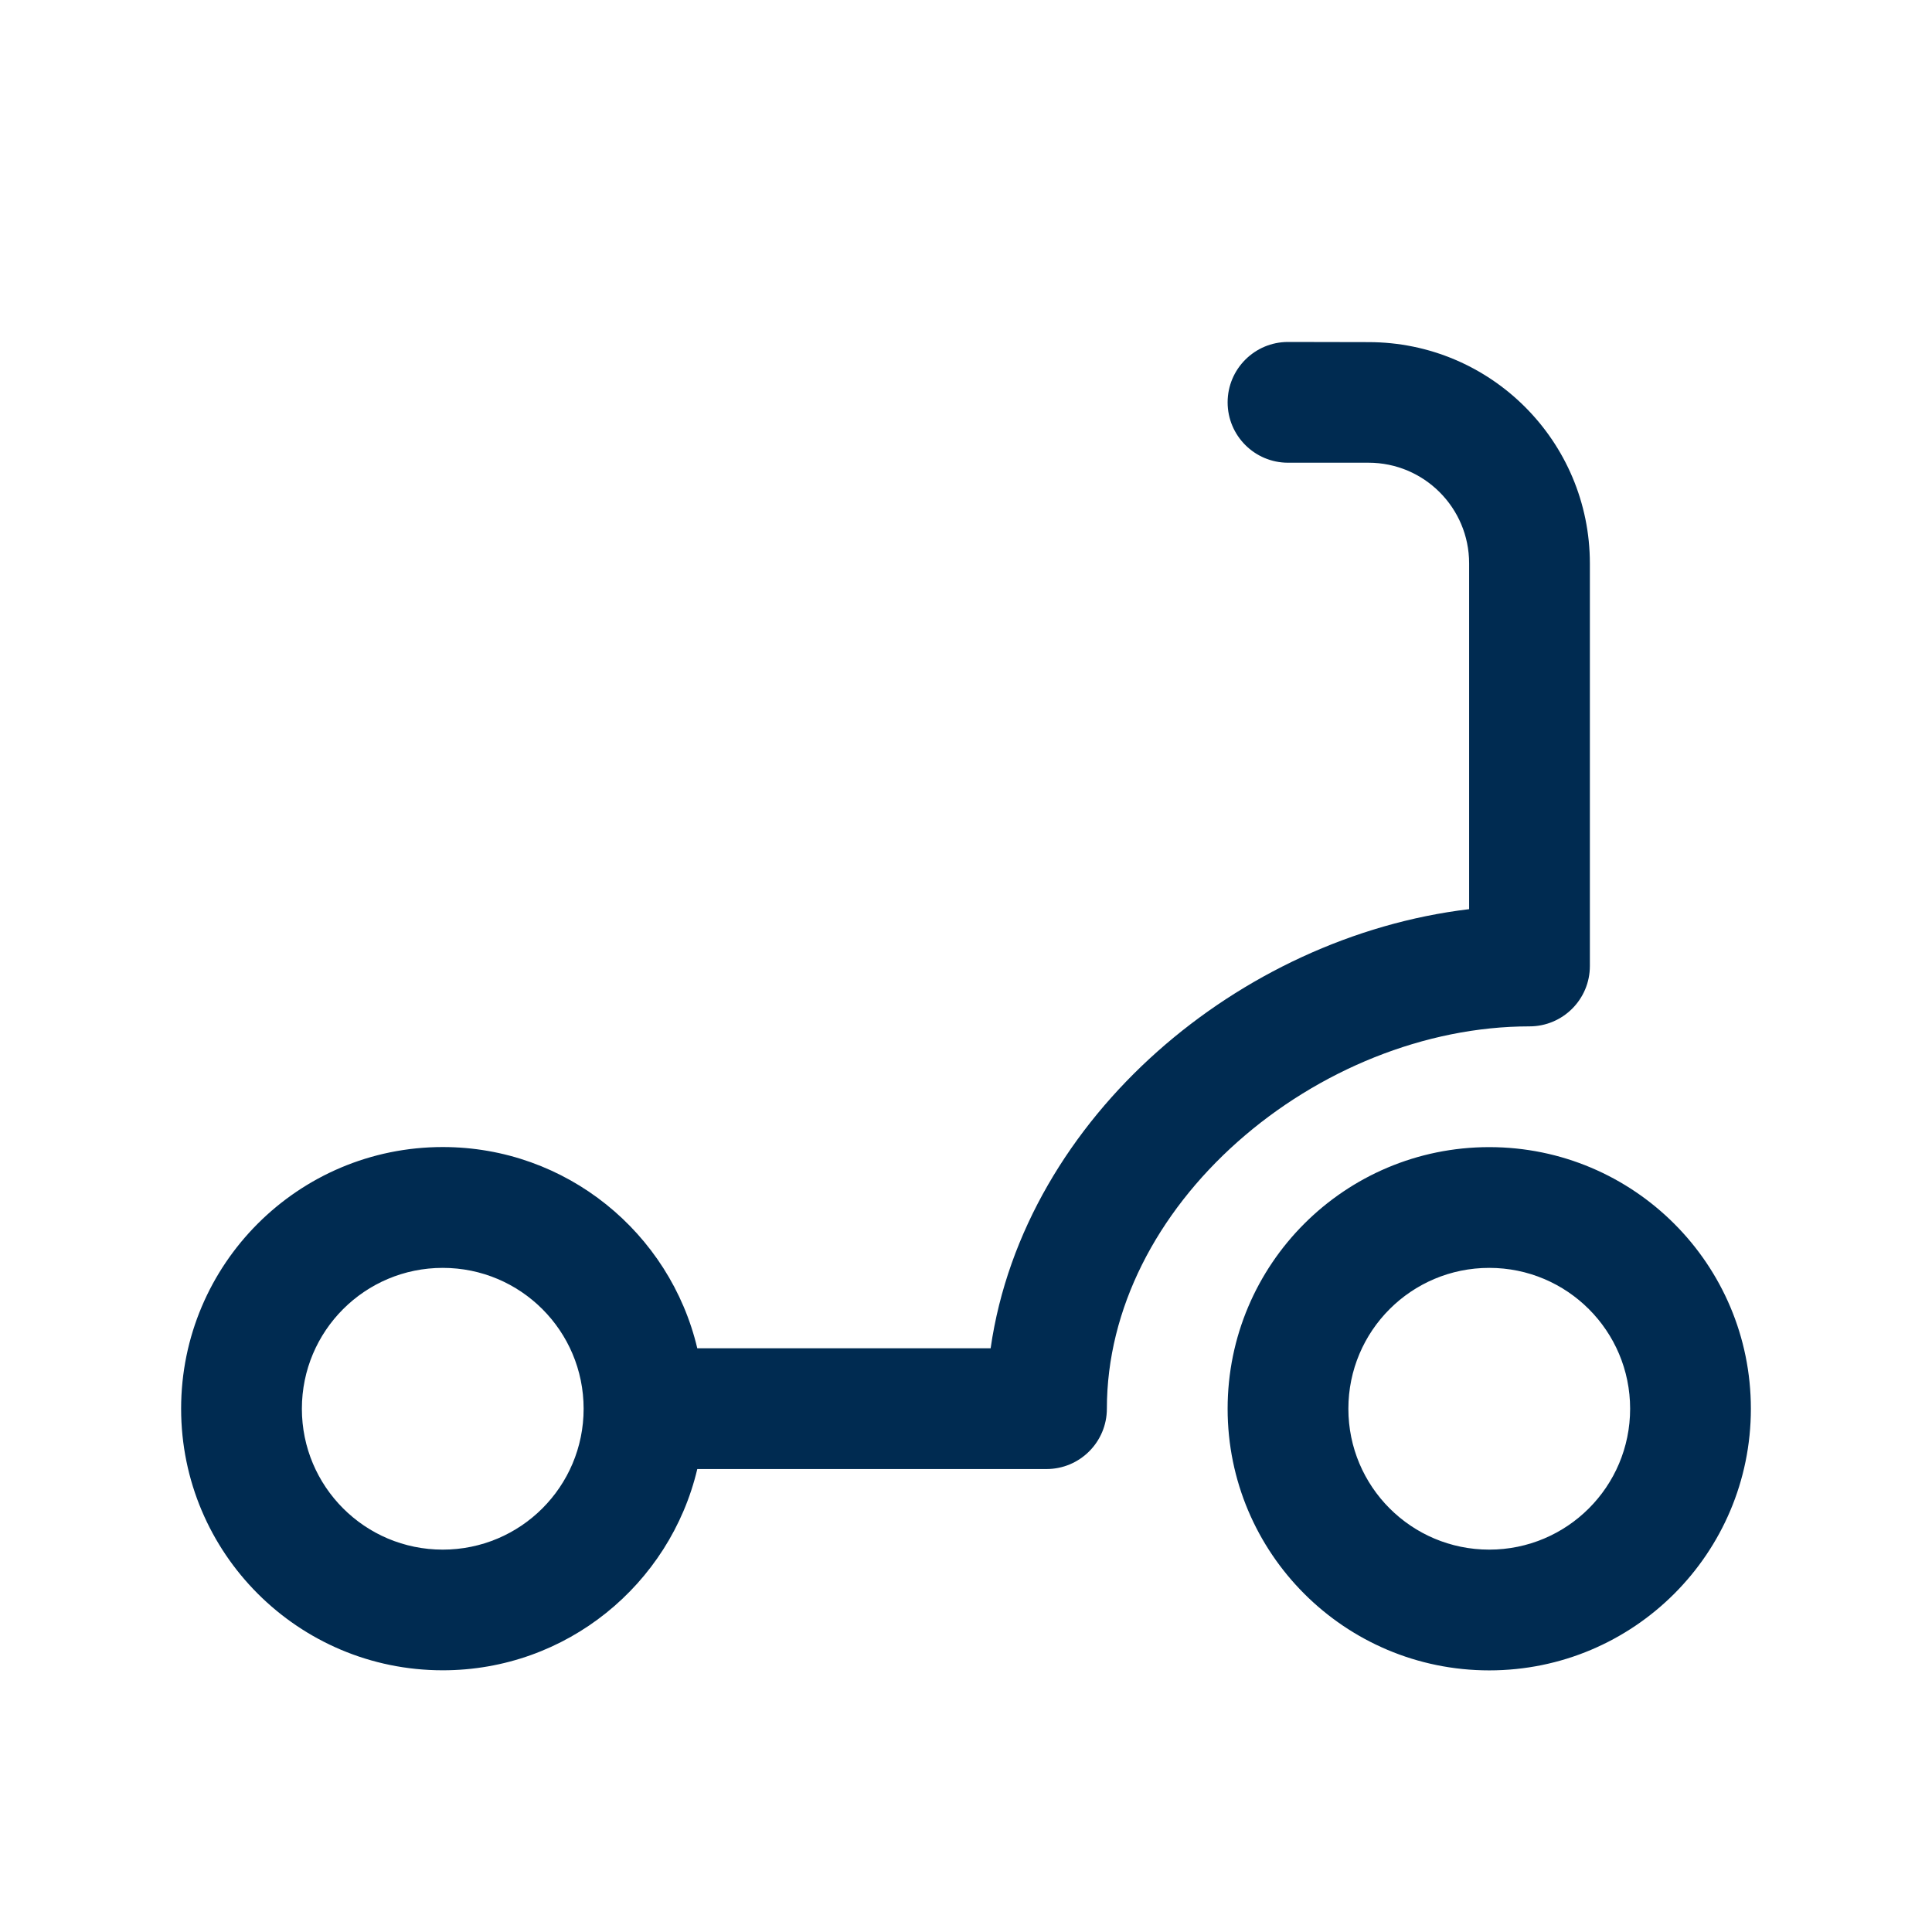 <svg width="24" height="24" viewBox="0 0 24 24" fill="none" xmlns="http://www.w3.org/2000/svg">
<path d="M17,4.25c1.519,0 2.75,1.231 2.75,2.75v5c0,0.414 -0.336,0.75 -0.75,0.75c-1.298,0 -2.625,0.545 -3.627,1.435c-1,0.889 -1.623,2.072 -1.623,3.314c0,0.414 -0.336,0.75 -0.75,0.75h-4.338c-0.339,1.433 -1.625,2.5 -3.162,2.5c-1.795,0 -3.25,-1.455 -3.25,-3.25c0,-1.795 1.455,-3.25 3.25,-3.25c1.537,0 2.823,1.067 3.162,2.5h3.644c0.208,-1.451 1.003,-2.736 2.071,-3.686c1.064,-0.946 2.437,-1.597 3.873,-1.769v-4.296c0,-0.69 -0.56,-1.25 -1.25,-1.25h-1c-0.414,0 -0.75,-0.336 -0.75,-0.75c0,-0.414 0.336,-0.75 0.75,-0.75zM18.5,14.25c1.795,0 3.25,1.455 3.25,3.25c0,1.795 -1.455,3.25 -3.25,3.25c-1.795,0 -3.25,-1.455 -3.25,-3.25c0,-1.795 1.455,-3.25 3.25,-3.25zM5.5,15.75c-0.967,0 -1.75,0.783 -1.75,1.75c0,0.967 0.783,1.75 1.75,1.75c0.967,0 1.75,-0.783 1.75,-1.75c0,-0.967 -0.783,-1.75 -1.75,-1.75zM18.5,15.75c-0.967,0 -1.75,0.783 -1.75,1.75c0,0.967 0.783,1.75 1.75,1.75c0.967,0 1.75,-0.783 1.75,-1.75c0,-0.967 -0.783,-1.75 -1.75,-1.75z" fill="#002B51"/>
</svg>
